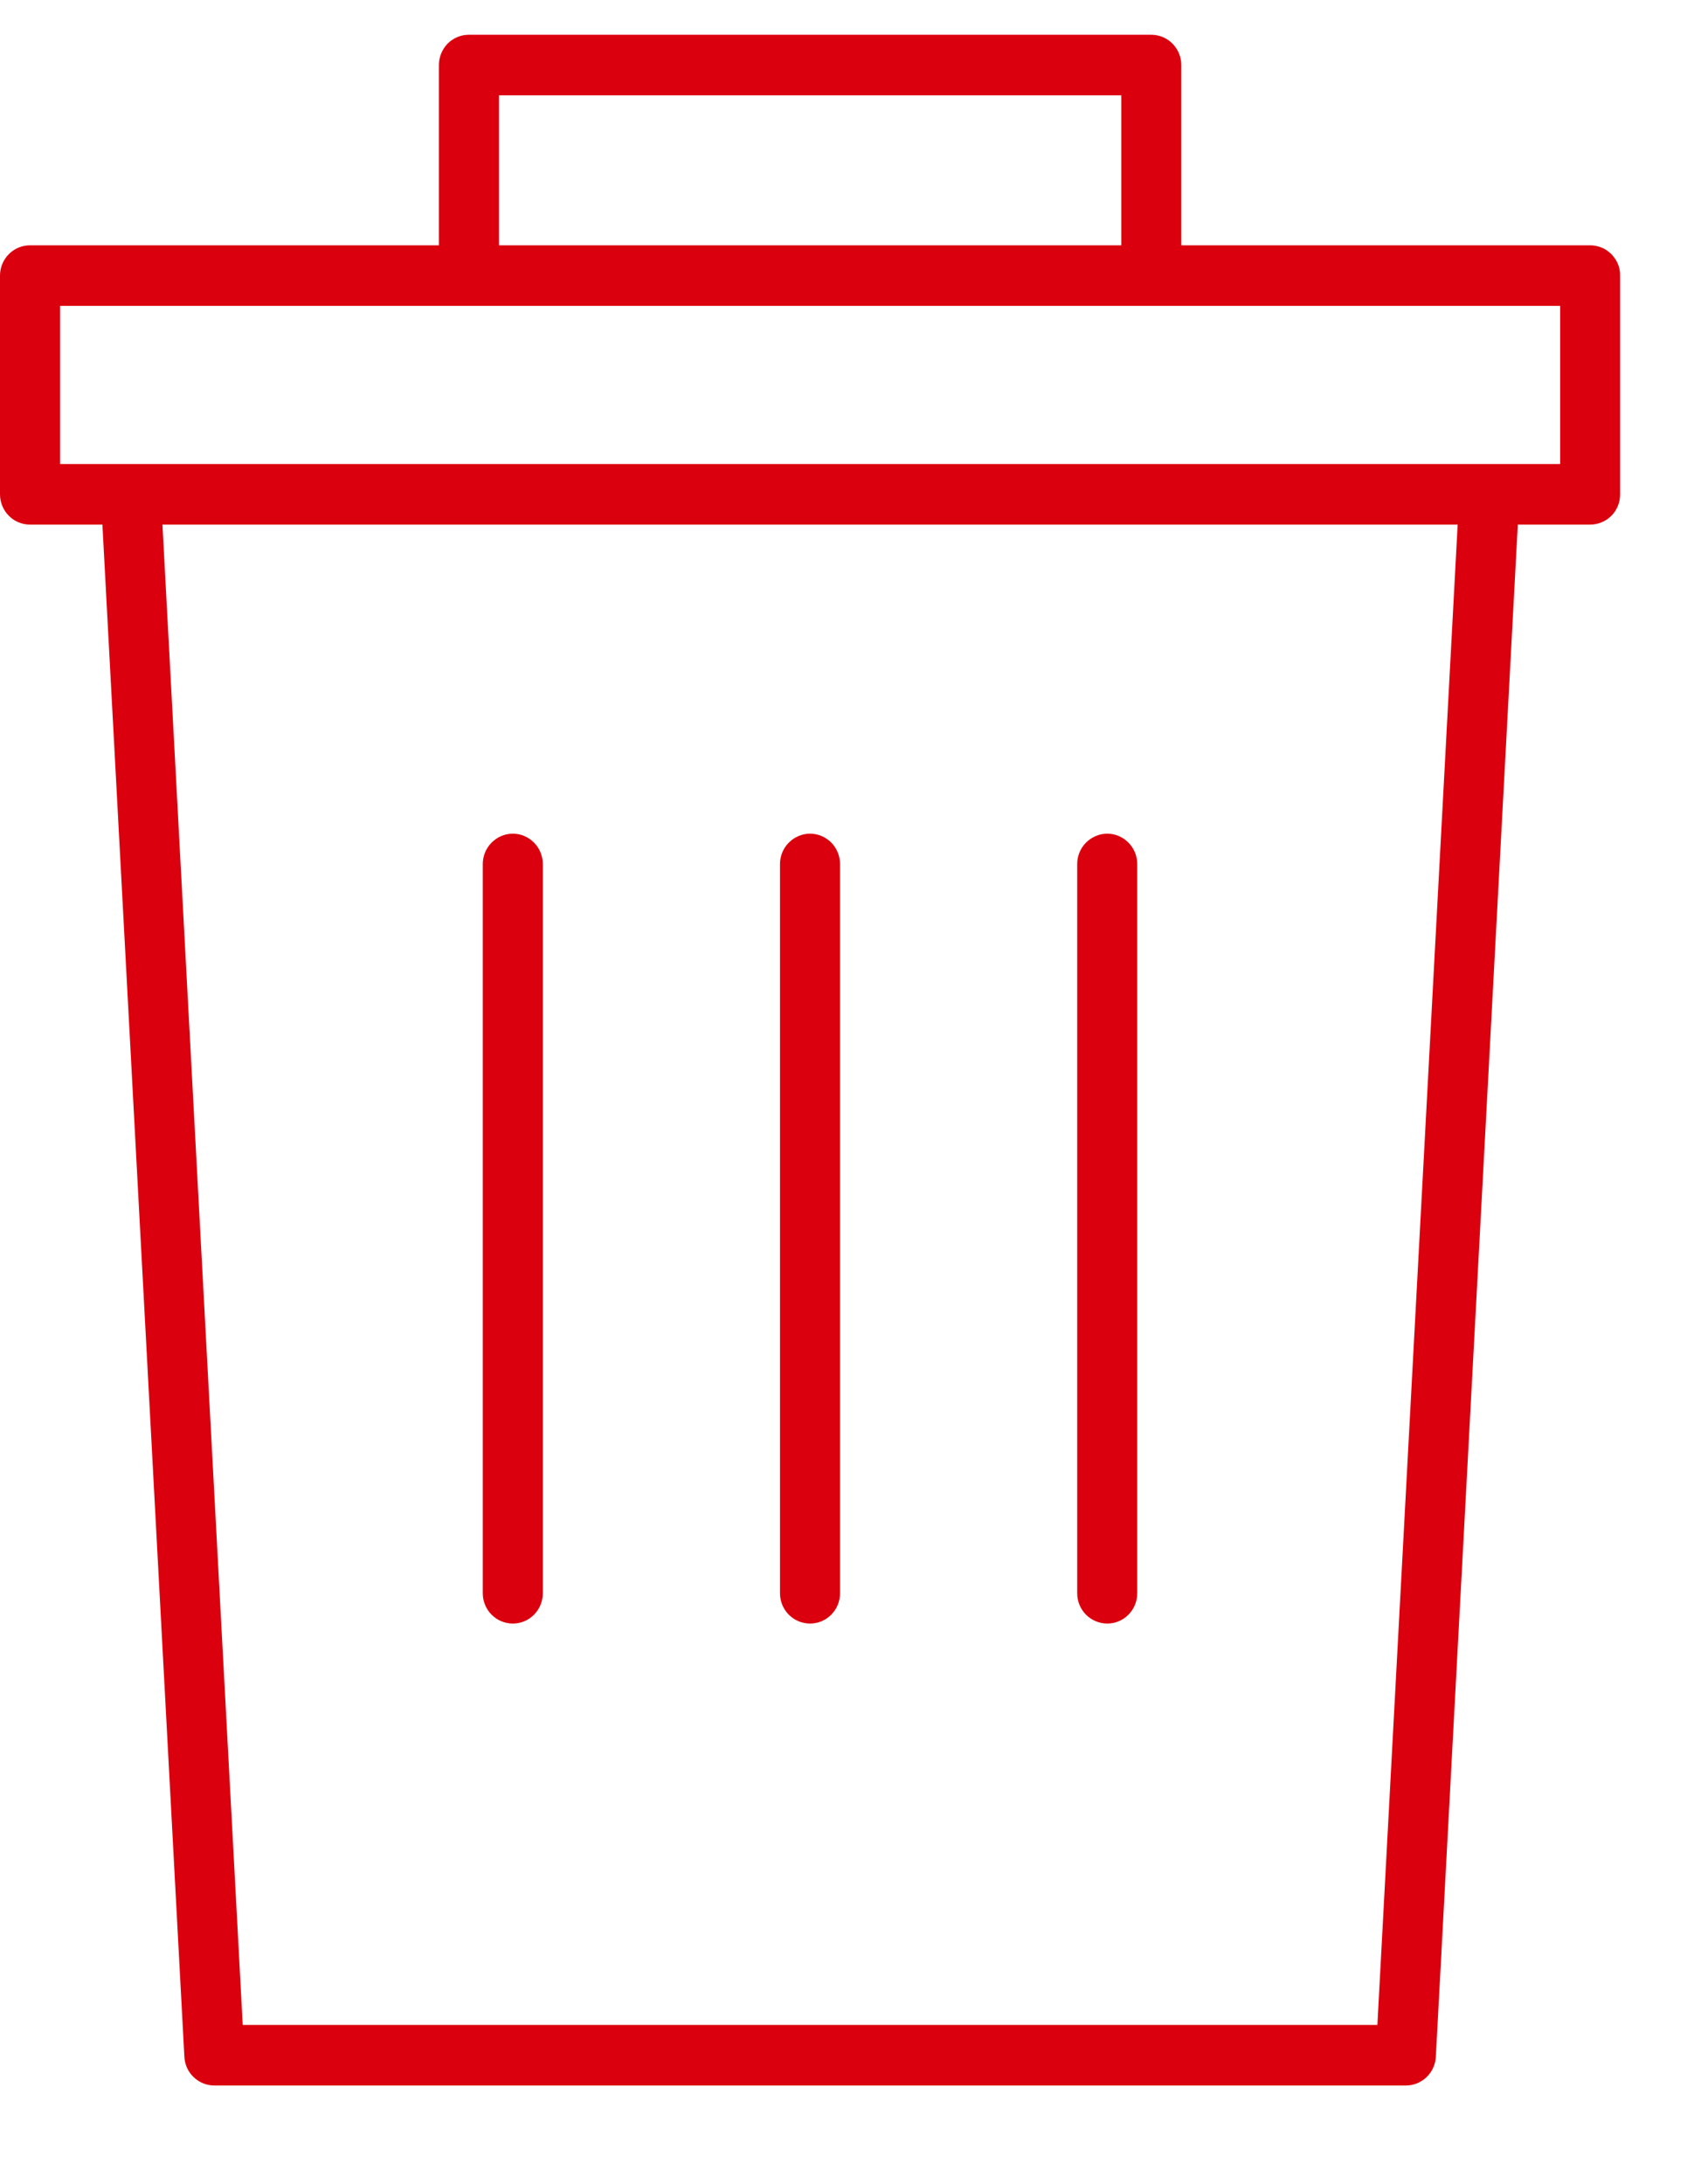 <svg width="17" height="22" viewBox="0 0 17 22" fill="none" xmlns="http://www.w3.org/2000/svg">
<path d="M16.024 2.471H11.904V0.655C11.904 0.574 11.872 0.497 11.815 0.439C11.758 0.382 11.681 0.35 11.601 0.35H4.725C4.645 0.35 4.568 0.382 4.511 0.439C4.455 0.497 4.423 0.574 4.423 0.655V2.471H0.302C0.222 2.471 0.145 2.503 0.089 2.56C0.032 2.617 0 2.695 0 2.776V4.979C4.57736e-05 5.06 0.032 5.138 0.089 5.195C0.145 5.252 0.222 5.284 0.302 5.284H1.032L1.858 20.717C1.862 20.795 1.895 20.869 1.952 20.922C2.008 20.976 2.082 21.006 2.16 21.006H14.167C14.244 21.006 14.319 20.976 14.375 20.922C14.431 20.869 14.465 20.795 14.469 20.717L15.295 5.284H16.024C16.104 5.284 16.181 5.252 16.238 5.195C16.295 5.138 16.326 5.06 16.326 4.979V2.776C16.327 2.736 16.319 2.696 16.304 2.659C16.288 2.622 16.266 2.589 16.238 2.56C16.21 2.532 16.177 2.509 16.14 2.494C16.103 2.479 16.064 2.471 16.024 2.471ZM5.028 0.96H11.299V2.471H5.028V0.96ZM13.88 20.396H2.446L1.637 5.284H14.689L13.88 20.396ZM15.722 4.674H0.605V3.081H4.719H4.725C4.725 3.081 4.729 3.081 4.731 3.081H11.596H11.601C11.601 3.081 11.605 3.081 11.607 3.081H15.722V4.674Z" fill="#DB000D"/>
<path d="M5.168 16.353C5.248 16.353 5.325 16.321 5.381 16.264C5.438 16.207 5.47 16.129 5.47 16.048V8.703C5.47 8.622 5.438 8.544 5.381 8.487C5.325 8.43 5.248 8.397 5.168 8.397C5.087 8.397 5.011 8.43 4.954 8.487C4.897 8.544 4.865 8.622 4.865 8.703V16.048C4.865 16.129 4.897 16.207 4.954 16.264C5.011 16.321 5.087 16.353 5.168 16.353Z" fill="#DB000D"/>
<path d="M8.163 16.353C8.243 16.353 8.32 16.321 8.376 16.264C8.433 16.207 8.465 16.129 8.465 16.048V8.703C8.465 8.622 8.433 8.544 8.377 8.487C8.32 8.43 8.243 8.397 8.163 8.397C8.083 8.397 8.006 8.43 7.949 8.487C7.892 8.544 7.86 8.622 7.86 8.703V16.048C7.86 16.129 7.892 16.207 7.949 16.264C8.006 16.321 8.083 16.353 8.163 16.353Z" fill="#DB000D"/>
<path d="M11.158 16.353C11.238 16.353 11.315 16.321 11.371 16.264C11.428 16.207 11.46 16.129 11.46 16.048V8.703C11.46 8.622 11.428 8.544 11.371 8.487C11.315 8.43 11.238 8.397 11.158 8.397C11.078 8.397 11.001 8.43 10.944 8.487C10.887 8.544 10.855 8.622 10.855 8.703V16.048C10.855 16.129 10.887 16.207 10.944 16.264C11.001 16.321 11.078 16.353 11.158 16.353Z" fill="#DB000D"/>
</svg>

